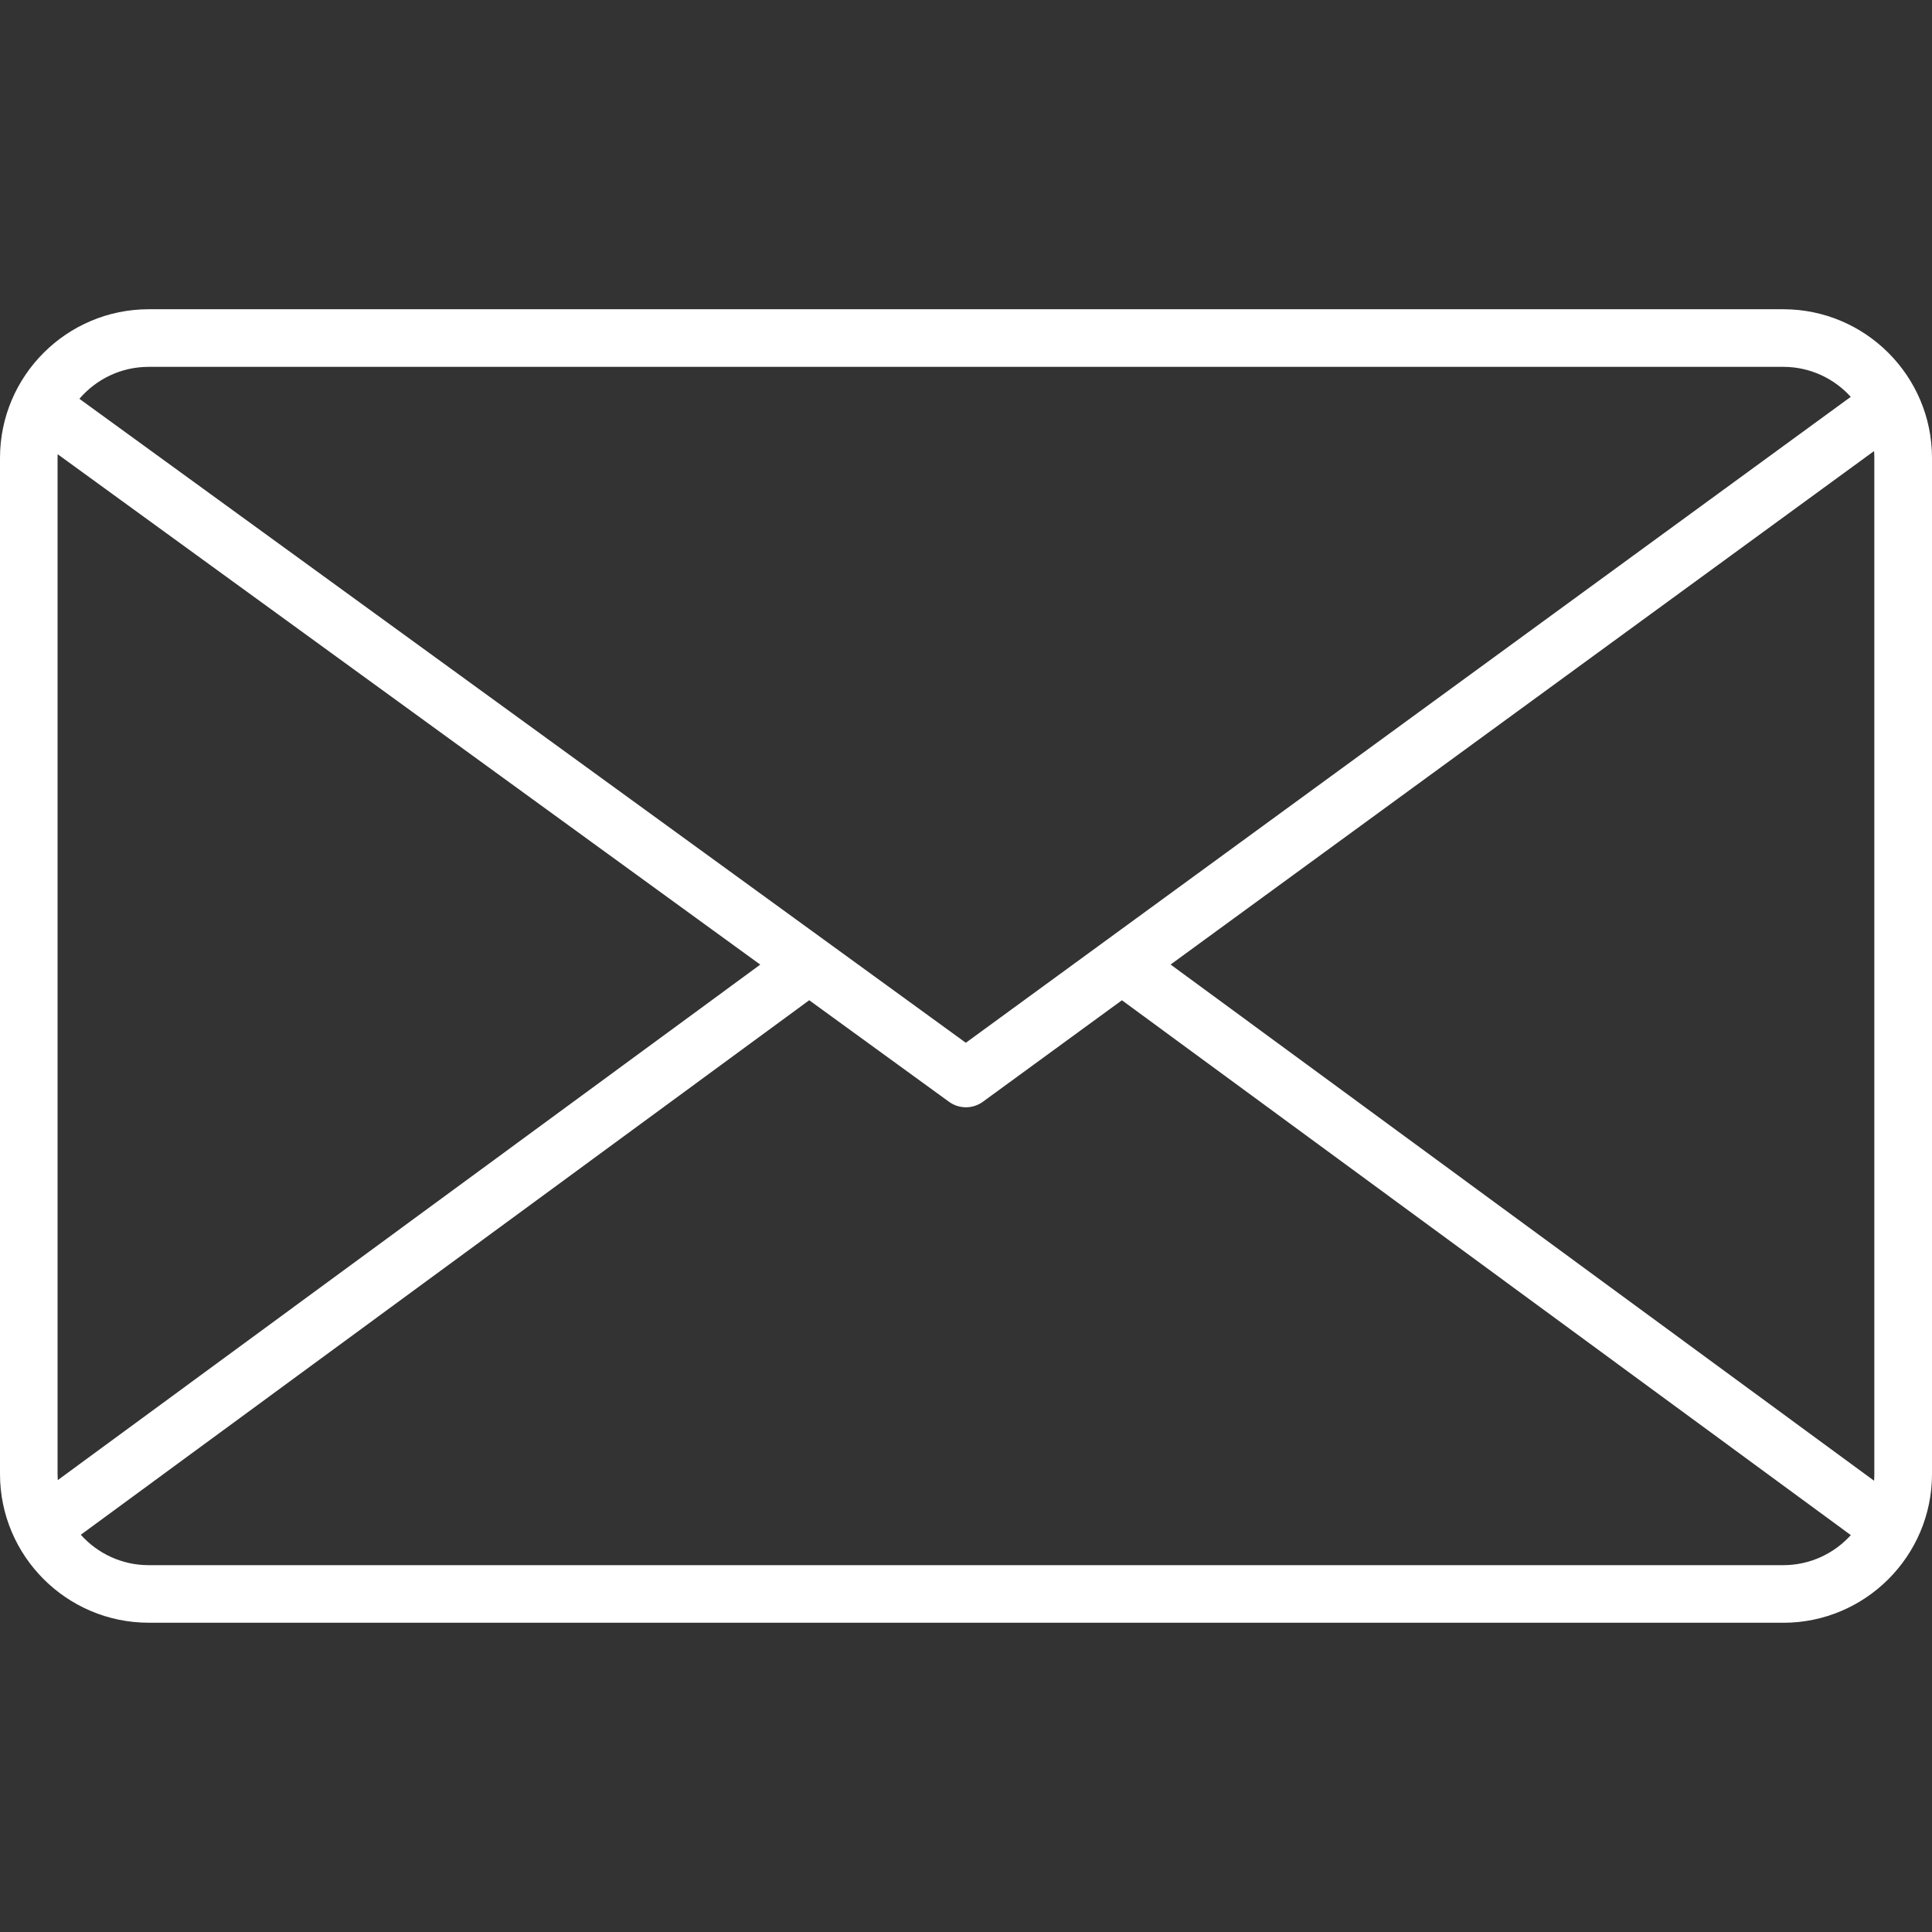 <?xml version="1.0" encoding="UTF-8" standalone="no"?>
<!-- Generator: Adobe Illustrator 17.1.0, SVG Export Plug-In . SVG Version: 6.00 Build 0)  -->
<!DOCTYPE svg  PUBLIC '-//W3C//DTD SVG 1.1//EN'  'http://www.w3.org/Graphics/SVG/1.1/DTD/svg11.dtd'>
<svg id="Capa_1" style="enable-background:new 0 0 167.707 167.707" xmlns="http://www.w3.org/2000/svg" xml:space="preserve" viewBox="0 0 167.707 167.707" height="512px" width="512px" version="1.1" y="0px" x="0px" xmlns:xlink="http://www.w3.org/1999/xlink">
<rect x="0" y="0" width="167.707" height="167.707" fill="#333333" stroke="none"/>
<path d="m154.8 140.86h-141.89c-7.119 0-12.91-5.79-12.91-12.91v-88.197c0-7.118 5.791-12.909 12.909-12.909h141.89c7.117 0 12.908 5.791 12.908 12.909v88.201c0 7.12-5.79 12.91-12.91 12.91zm-147.79-7.64c1.449 1.621 3.556 2.644 5.896 2.644h141.89c2.324 0 4.416-1.008 5.864-2.608l-63.272-46.428-12.068 8.809c-0.876 0.64-2.065 0.641-2.943 0.003l-12.133-8.814-63.231 46.4zm94.607-49.491l61.062 44.808c0.015-0.192 0.021-0.387 0.021-0.583v-88.207c0-0.199-0.008-0.397-0.022-0.593l-61.06 44.569zm-96.613-44.302c-0.005 0.108-0.007 0.217-0.007 0.326v88.201c0 0.178 0.006 0.354 0.018 0.527l60.979-44.747-60.99-44.306zm1.889-4.808l76.945 55.899 76.817-56.07c-1.448-1.599-3.539-2.604-5.86-2.604h-141.89c-2.405 0-4.561 1.078-6.014 2.775z" fill="#fff"/>
</svg>
